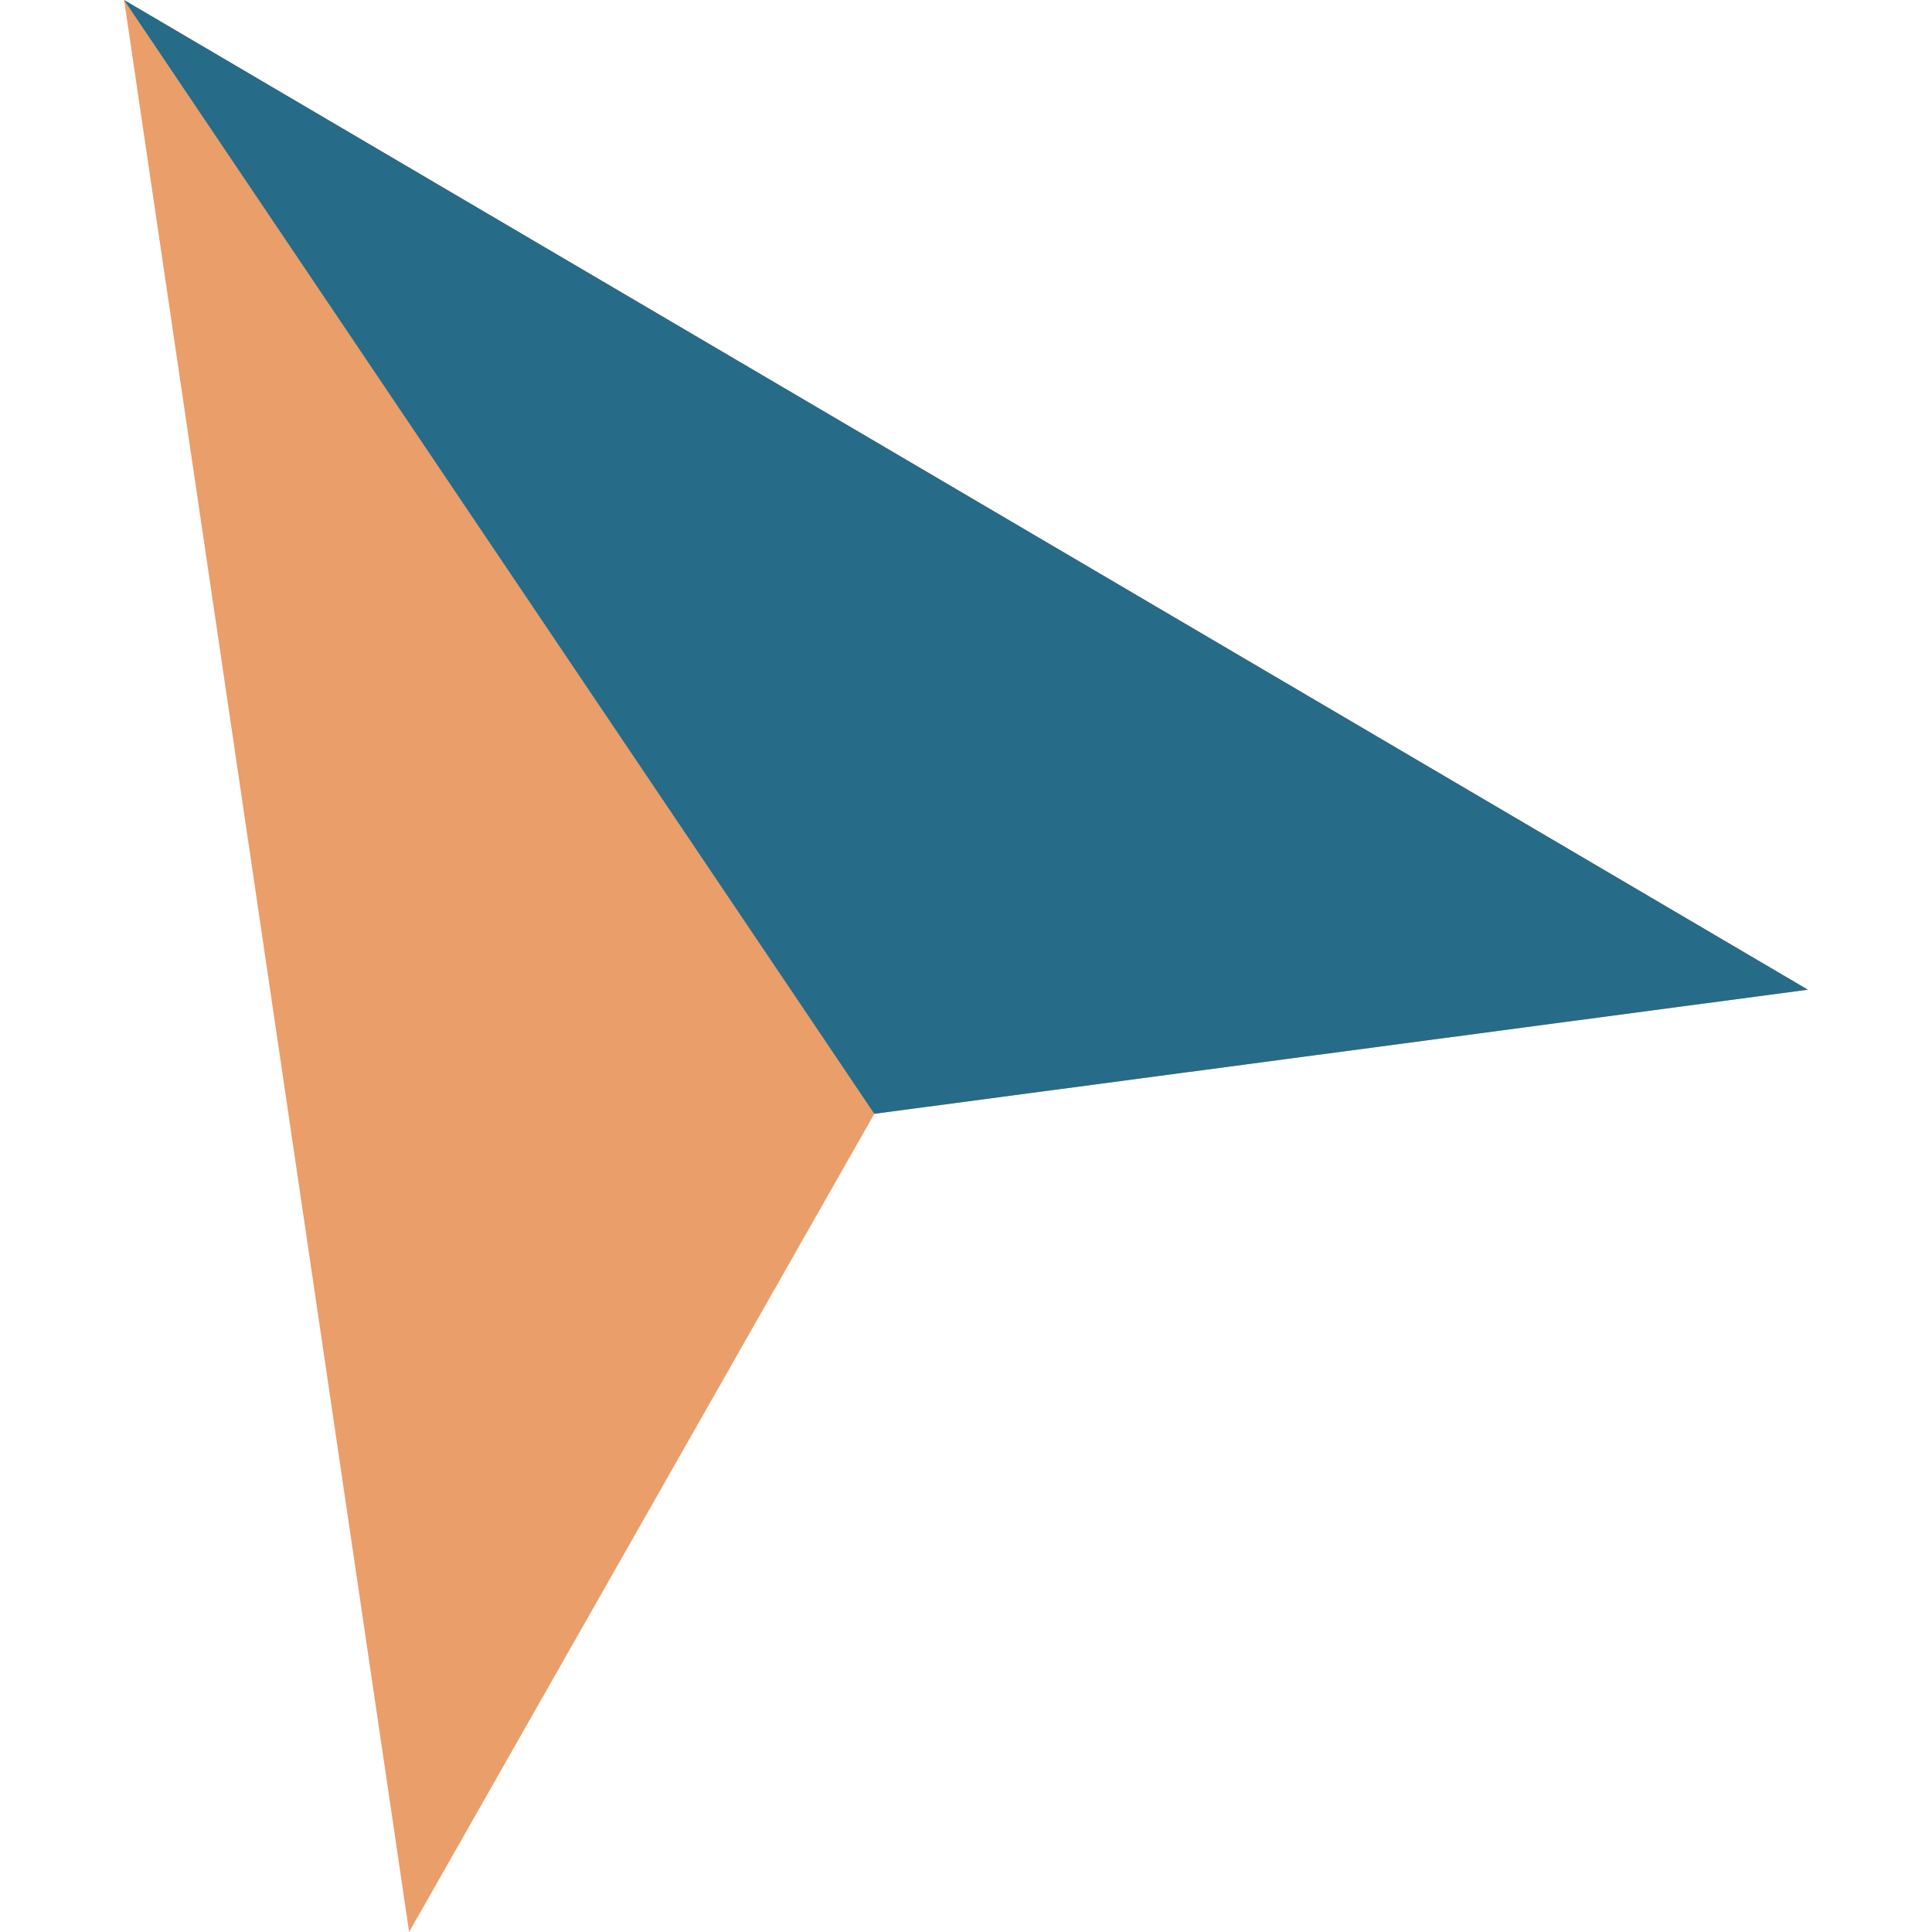 <svg id="Layer_1" data-name="Layer 1" xmlns="http://www.w3.org/2000/svg" height="32" width="32" viewBox="0 0 27 30.98"><title>cursor-arrow</title><polygon points="0 0 4.57 30.98 12.03 17.86 27 15.87 0 0" fill="#ea9e6a"/><polygon points="0 0 12.03 17.86 27 15.87 0 0" fill="#266b87"/></svg>